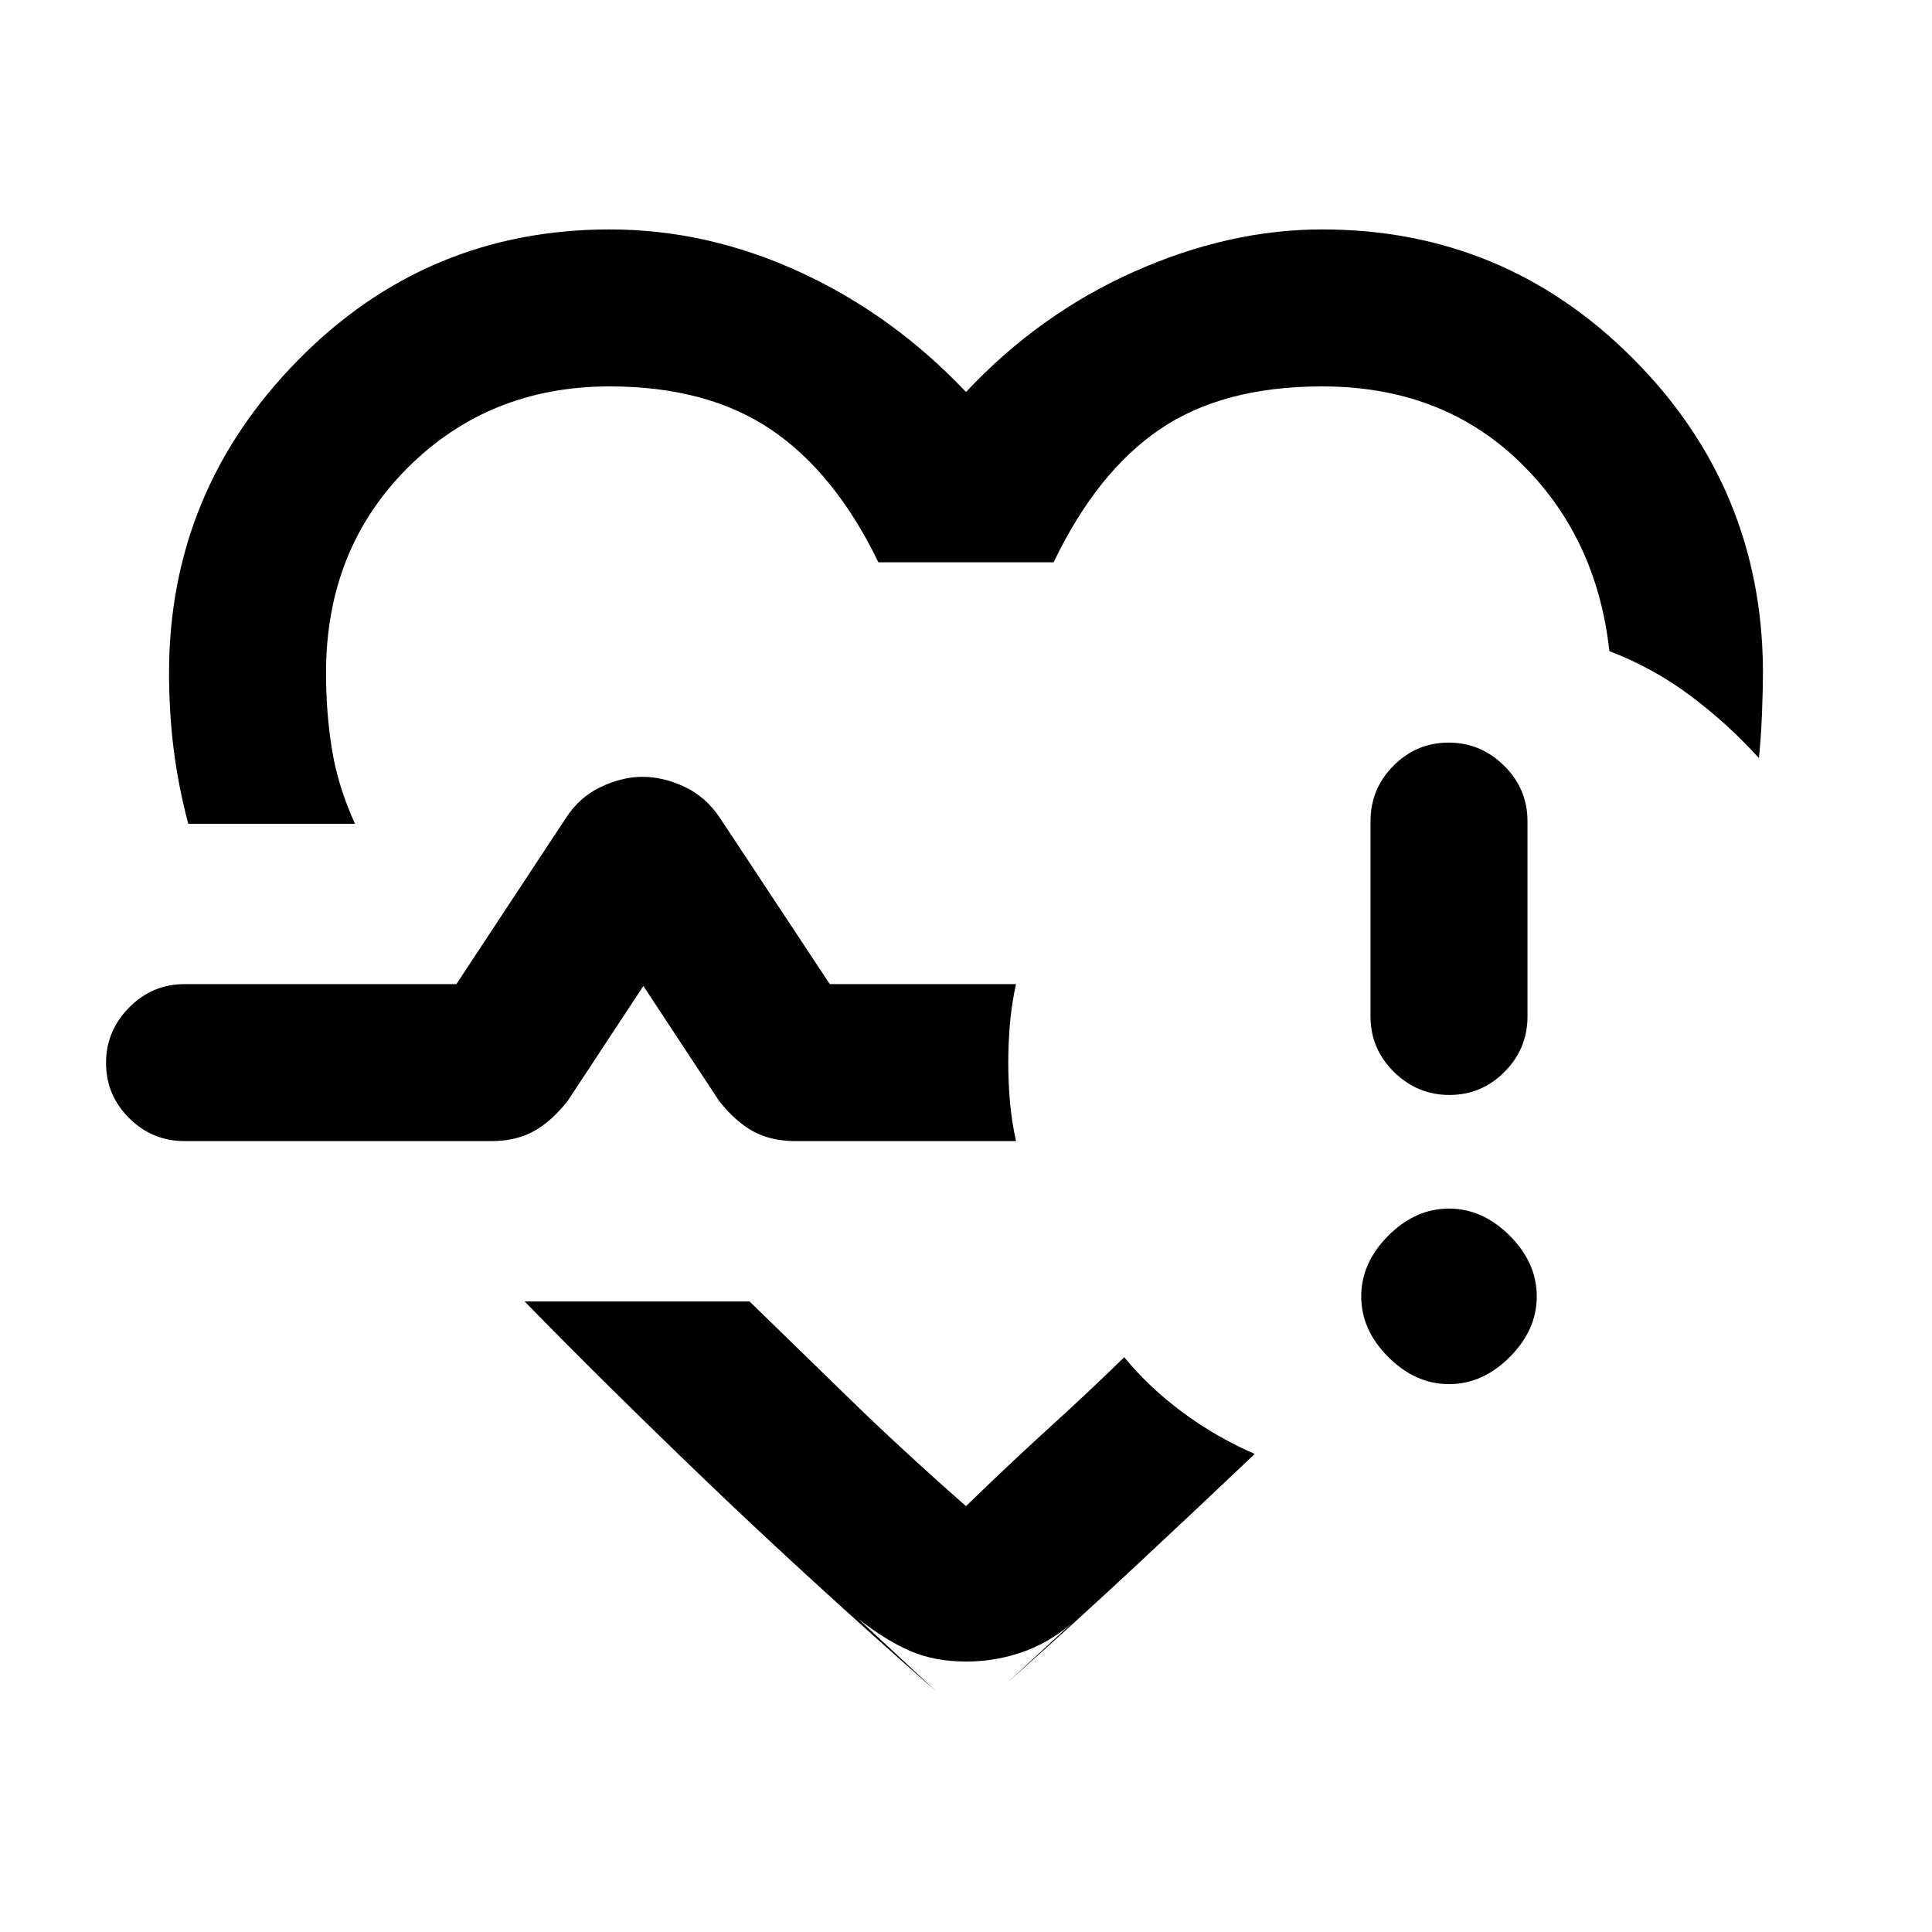 <svg xmlns="http://www.w3.org/2000/svg" height="20" viewBox="0 -960 960 960" width="20"><path d="M445.92-490.31ZM93.54-550.69q-4.96-18.72-7.25-37.05T84-625.62q0-90.15 63.92-155.26Q211.85-846 303-846q48.38 0 94.5 21.19 46.12 21.2 82.5 59.58Q516.38-804 563.5-825t93.5-21q90.38 0 154.31 64.04 63.92 64.04 64.69 154.42 0 10.62-.5 22.62-.5 12-1.5 21.61-15.39-17-33.93-30.9-18.54-13.9-40.38-22.25-6.3-57.23-44.96-94.39Q716.08-768 657-768q-49.31 0-80.62 21.27-31.3 21.27-52.84 66.12h-87.08q-21.54-44.47-53.34-65.93Q351.31-768 303-768q-60 0-100.5 40.5T162-625.62q0 20.11 3 38.33 3 18.21 11.38 36.6H93.54Zm371.85 431.31q-64.77-57-115-105.23-50.23-48.24-89.7-88.7h111.77q23.32 22.63 49.31 48 26 25.36 58.23 53.7 21.86-21.23 41.44-39.02 19.59-17.78 37.18-34.99 12.53 15.25 29.23 27.56 16.71 12.3 35.61 20.52-28.31 26.92-58.88 55.42-30.58 28.51-64.43 58.58l34.93-32.23q-11.14 10.69-25.31 16.04-14.17 5.34-29.68 5.34-15.83 0-28.05-5.34-12.22-5.35-25.73-16.04l39.08 36.39ZM681-454.92V-552q0-16.05 11.42-27.52Q703.84-591 719.8-591q15.97 0 27.58 11.48Q759-568.05 759-552v97.08q0 16.05-11.42 27.52-11.42 11.48-27.38 11.48-15.97 0-27.58-11.48Q681-438.87 681-454.92ZM91.69-393q-16.05 0-27.52-11.42-11.48-11.42-11.48-27.38 0-15.97 11.48-27.58Q75.64-471 91.69-471h135.09l54.39-82.5q6.71-10.4 17.34-15.45 10.62-5.05 20.8-5.05 10.18 0 20.74 4.92 10.57 4.93 17.53 15.27L412.31-471h92.54q-2.23 10.14-3.04 20.01-.81 9.87-.81 19.08 0 9.22.81 18.99.81 9.78 3.04 19.92h-109.7q-12.15 0-21.04-4.92-8.88-4.93-16.88-15.16l-37.54-57-37.54 57q-8 10.23-16.88 15.16-8.88 4.92-21.04 4.92H91.69Zm628.32 120.77q-16.7 0-30.16-13.45t-13.46-30.15q0-16.71 13.44-30.17 13.45-13.46 30.16-13.46 16.7 0 30.16 13.45 13.46 13.44 13.46 30.15t-13.44 30.17q-13.45 13.46-30.16 13.46Z"/></svg>